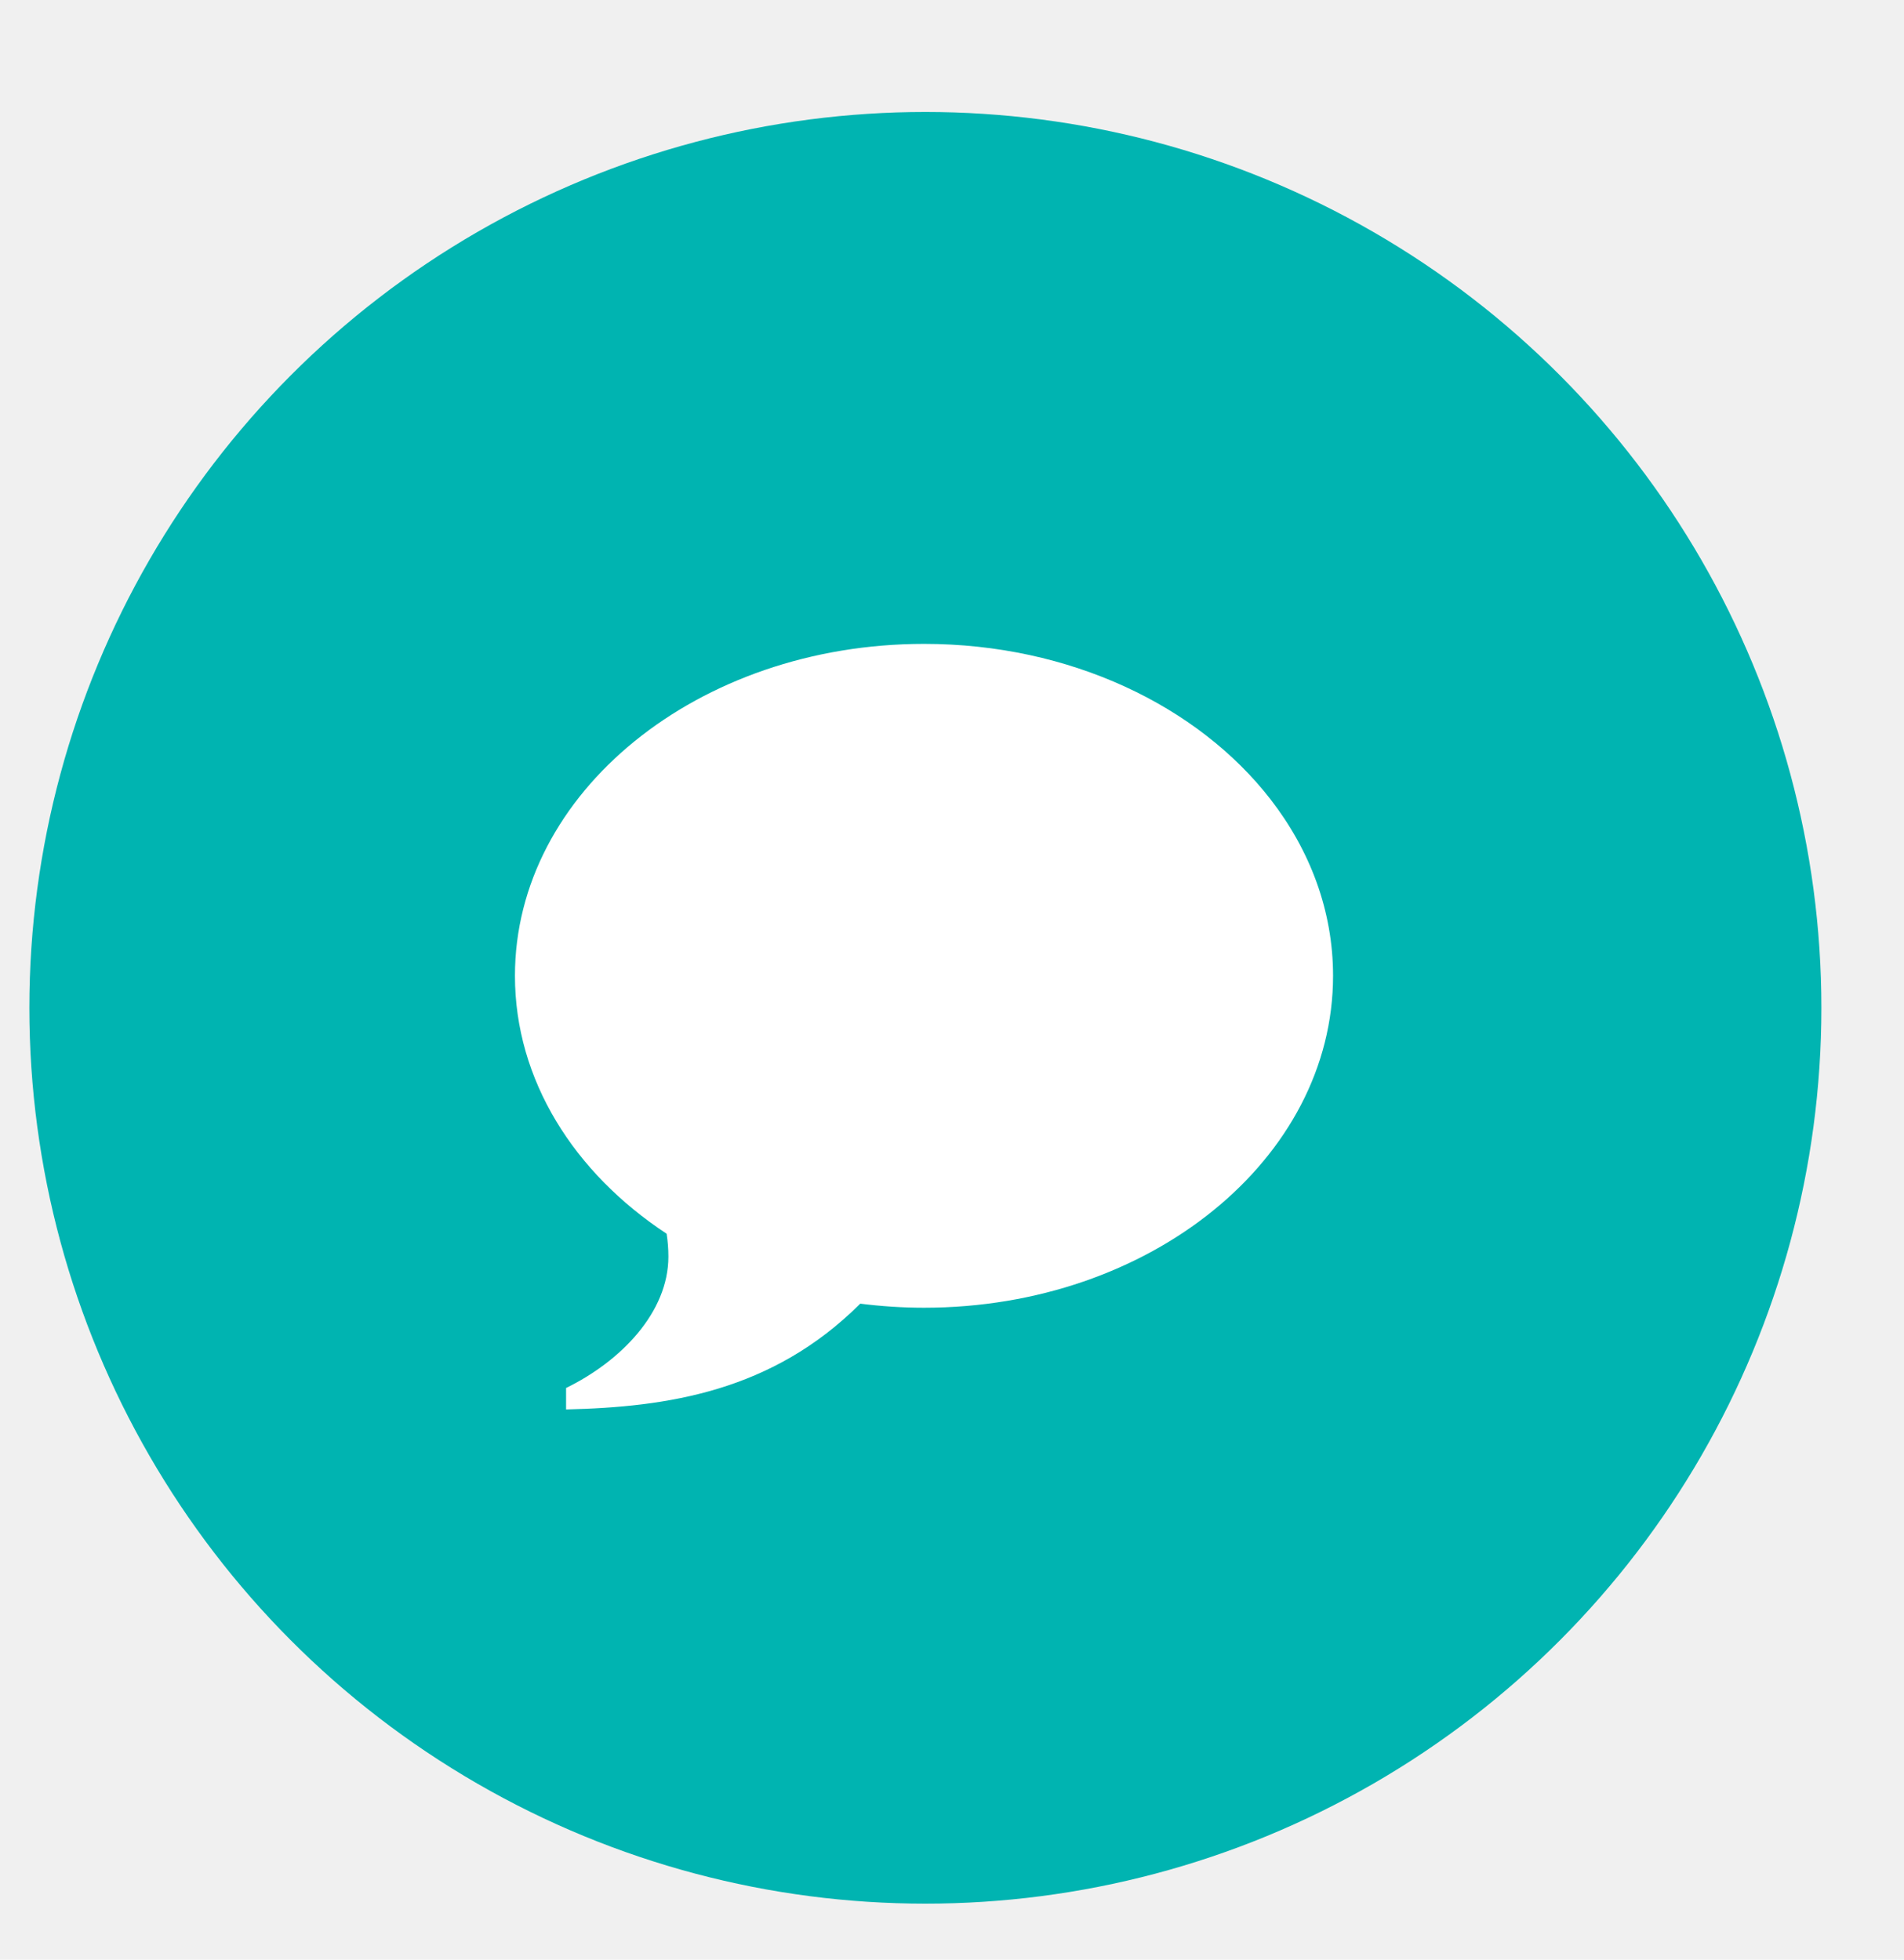 <?xml version="1.0" encoding="UTF-8" standalone="no"?>
<svg width="68px" height="70px" viewBox="0 0 68 70" version="1.1" xmlns="http://www.w3.org/2000/svg" xmlns:xlink="http://www.w3.org/1999/xlink" xmlns:sketch="http://www.bohemiancoding.com/sketch/ns">
    <!-- Generator: Sketch 3.3 (11970) - http://www.bohemiancoding.com/sketch -->
    <title>s</title>
    <desc>Created with Sketch.</desc>
    <defs></defs>
    <g id="Welcome" stroke="none" stroke-width="1" fill="none" fill-rule="evenodd" sketch:type="MSPage">
        <g id="3.7-Desktop—Testimonial-form-end-private-client" sketch:type="MSArtboardGroup" transform="translate(-865.348, -729)">
            <rect id="Rectangle-19" fill="#F0F0F0" sketch:type="MSShapeGroup" x="1" y="0" width="1800" height="1012"></rect>
            <g id="SHARE-+-Oval-77-+-f_logo-+-TEXT-+-Oval-77-+-f_logo-+-Fill-1-+-EMAIL-+-Oval-79-+-Fill-1" sketch:type="MSLayerGroup" transform="translate(758, 733)">
                <g id="TEXT-+-Oval-77-+-f_logo-+-Fill-1" transform="translate(107.397, 0)" sketch:type="MSShapeGroup">
                    <g id="Oval-77-+-f_logo-+-Fill-1" transform="translate(1, 0)">
                        <g id="Oval-77-+-f_logo" transform="translate(0, 0)" fill="#00B4B1">
                            <ellipse id="Oval-77" cx="32" cy="32" rx="32" ry="32"></ellipse>
                        </g>
                        <path d="M44.325,24.55 C45.741,26.377 46.56,28.539 46.56,30.856 C46.56,37.404 40.02,42.713 31.953,42.713 C31.176,42.713 30.416,42.661 29.674,42.568 C26.535,45.703 22.79,46.264 19.168,46.346 L19.168,45.58 C21.125,44.623 22.822,42.88 22.822,40.887 C22.822,40.609 22.8,40.337 22.759,40.07 C19.455,37.897 17.342,34.577 17.342,30.856 C17.342,24.308 23.883,19 31.953,19 C37.165,19 41.74,21.216 44.325,24.55 Z" id="Fill-1" fill="#FFFFFF"></path>
                    </g>
                </g>
            </g>
        </g>
    </g>
</svg>